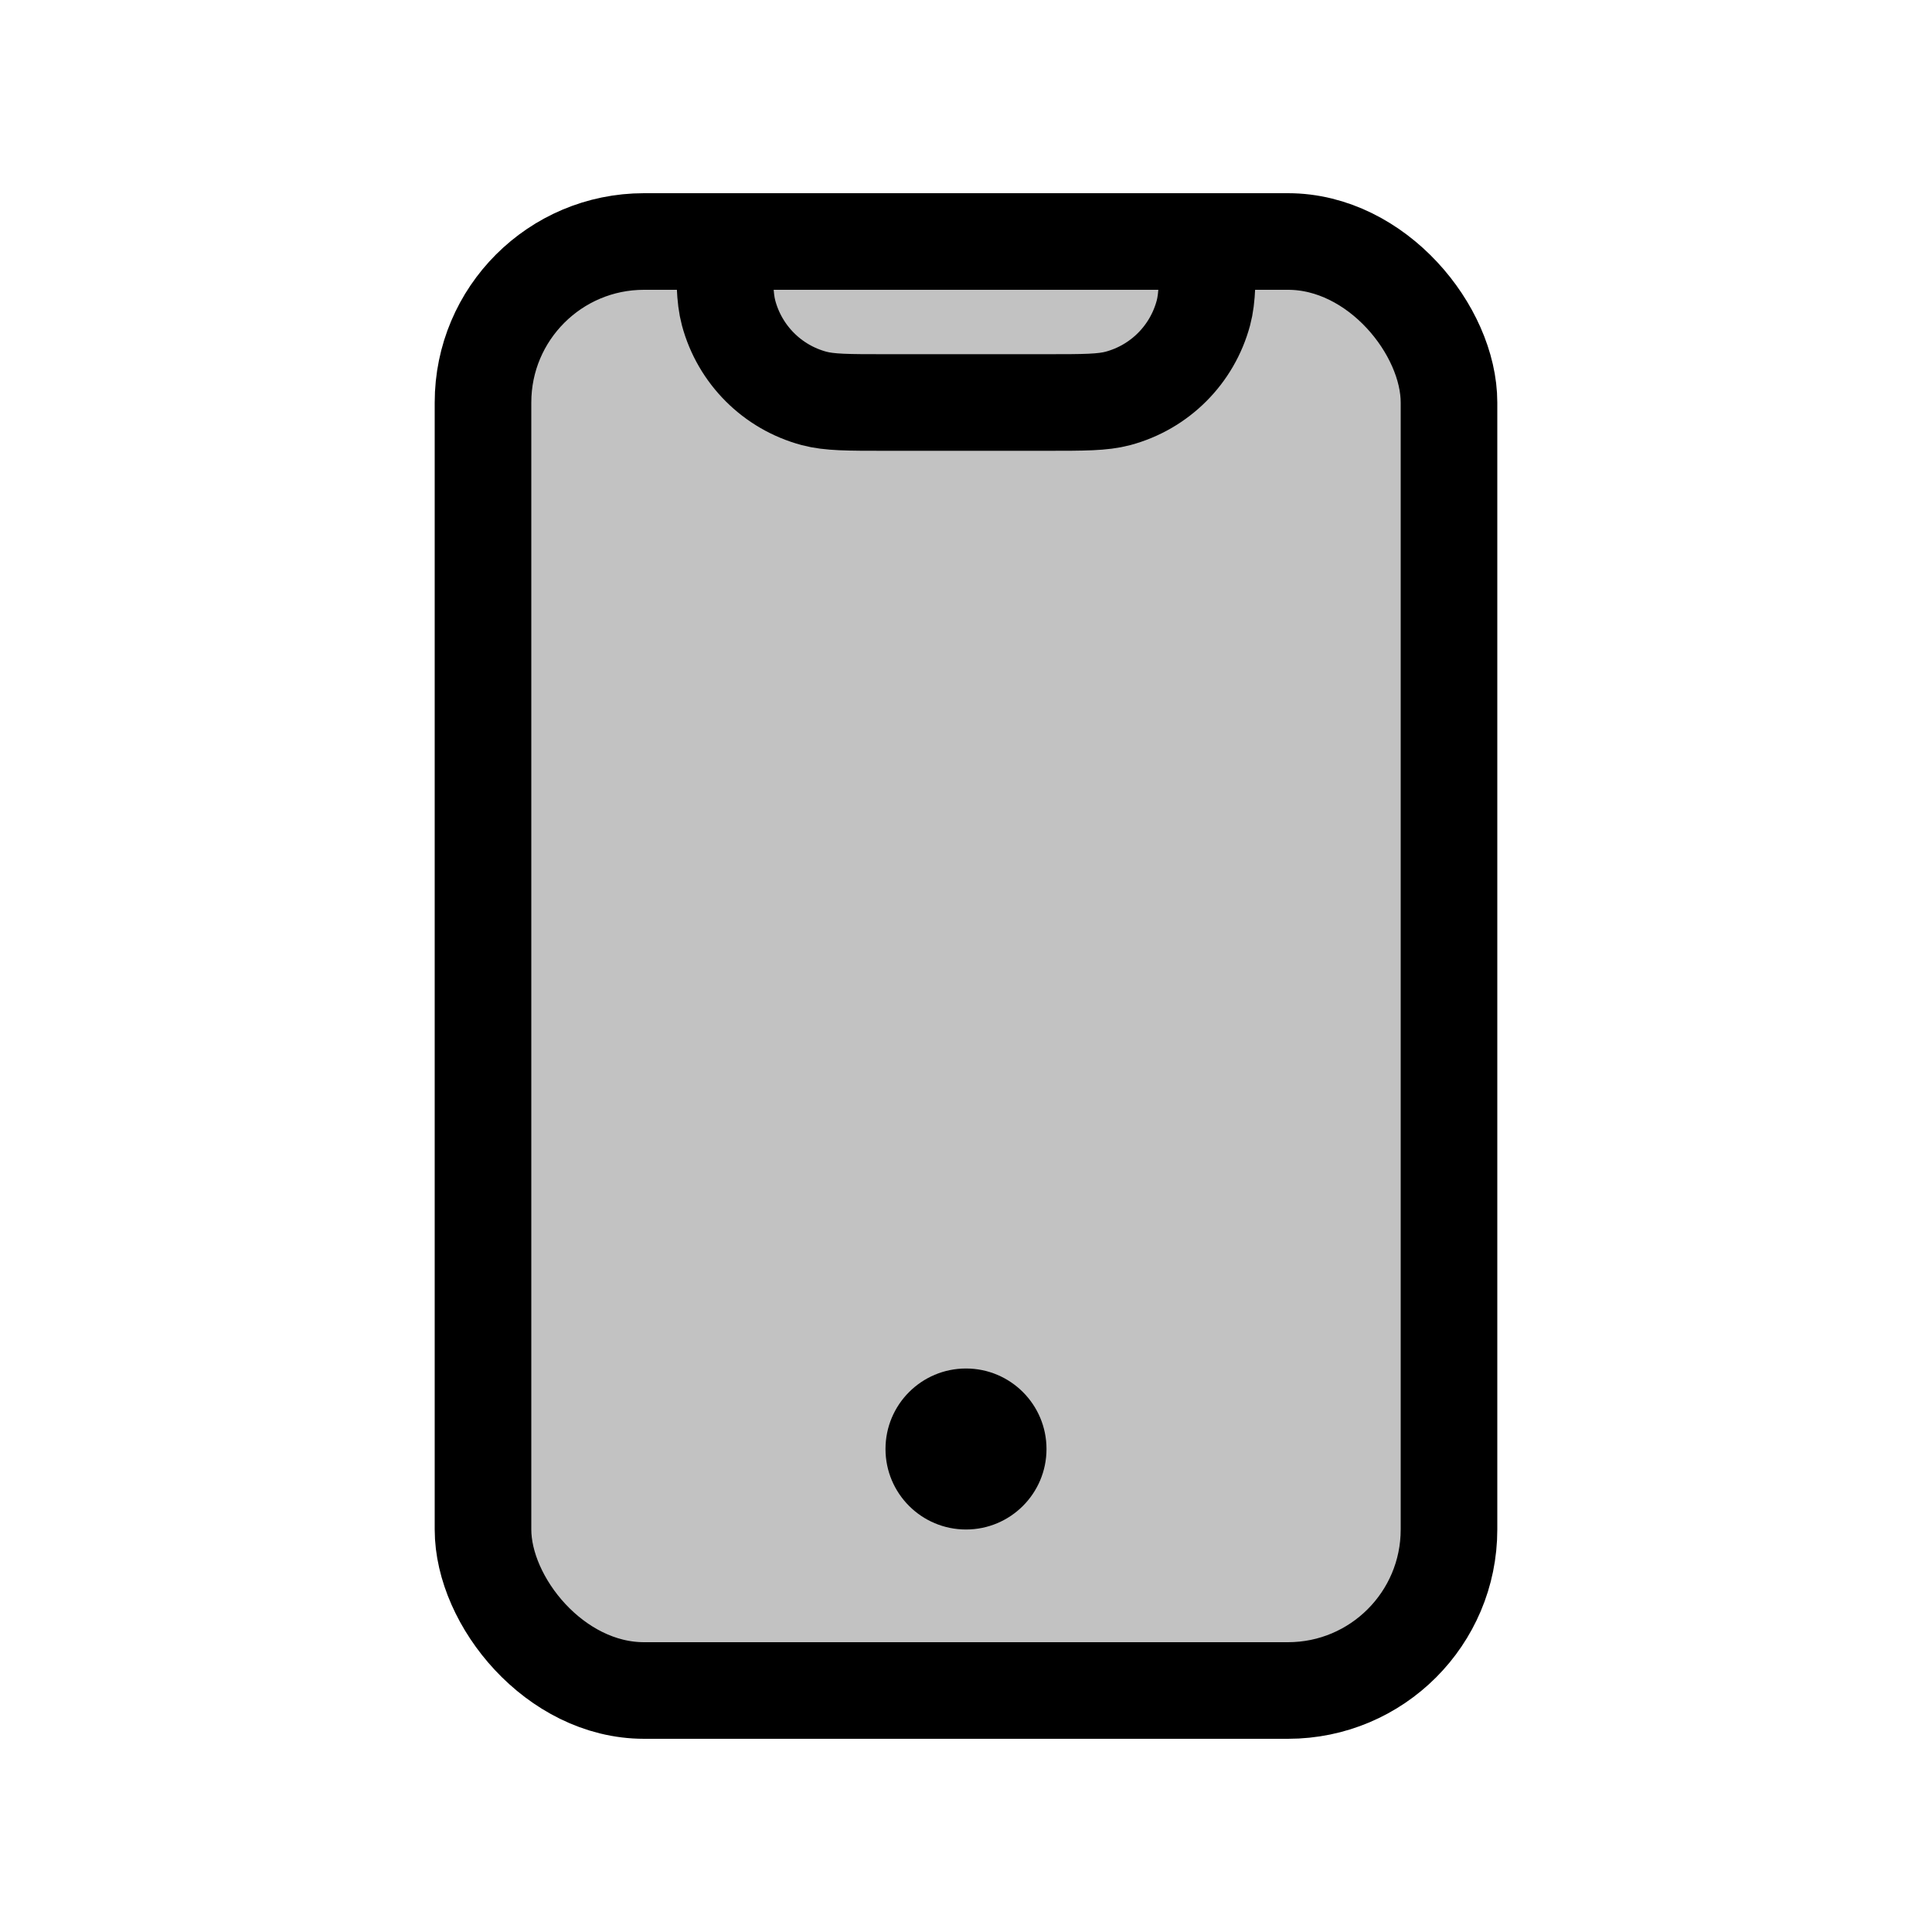 <svg width="24" height="24" viewBox="0 0 24 24" fill="none" xmlns="http://www.w3.org/2000/svg">
<rect x="6" y="3" width="12" height="18" rx="2" fill="currentColor" fill-opacity="0.24" stroke="currentColor" stroke-width="1.2"/>
<path d="M9 3V3C9 3.465 9 3.697 9.051 3.888C9.19 4.406 9.594 4.81 10.112 4.949C10.303 5 10.535 5 11 5H13C13.465 5 13.697 5 13.888 4.949C14.406 4.81 14.81 4.406 14.949 3.888C15 3.697 15 3.465 15 3V3" stroke="currentColor" stroke-width="1.2"/>
<circle cx="12" cy="18" r="1" fill="currentColor"/>
</svg>
